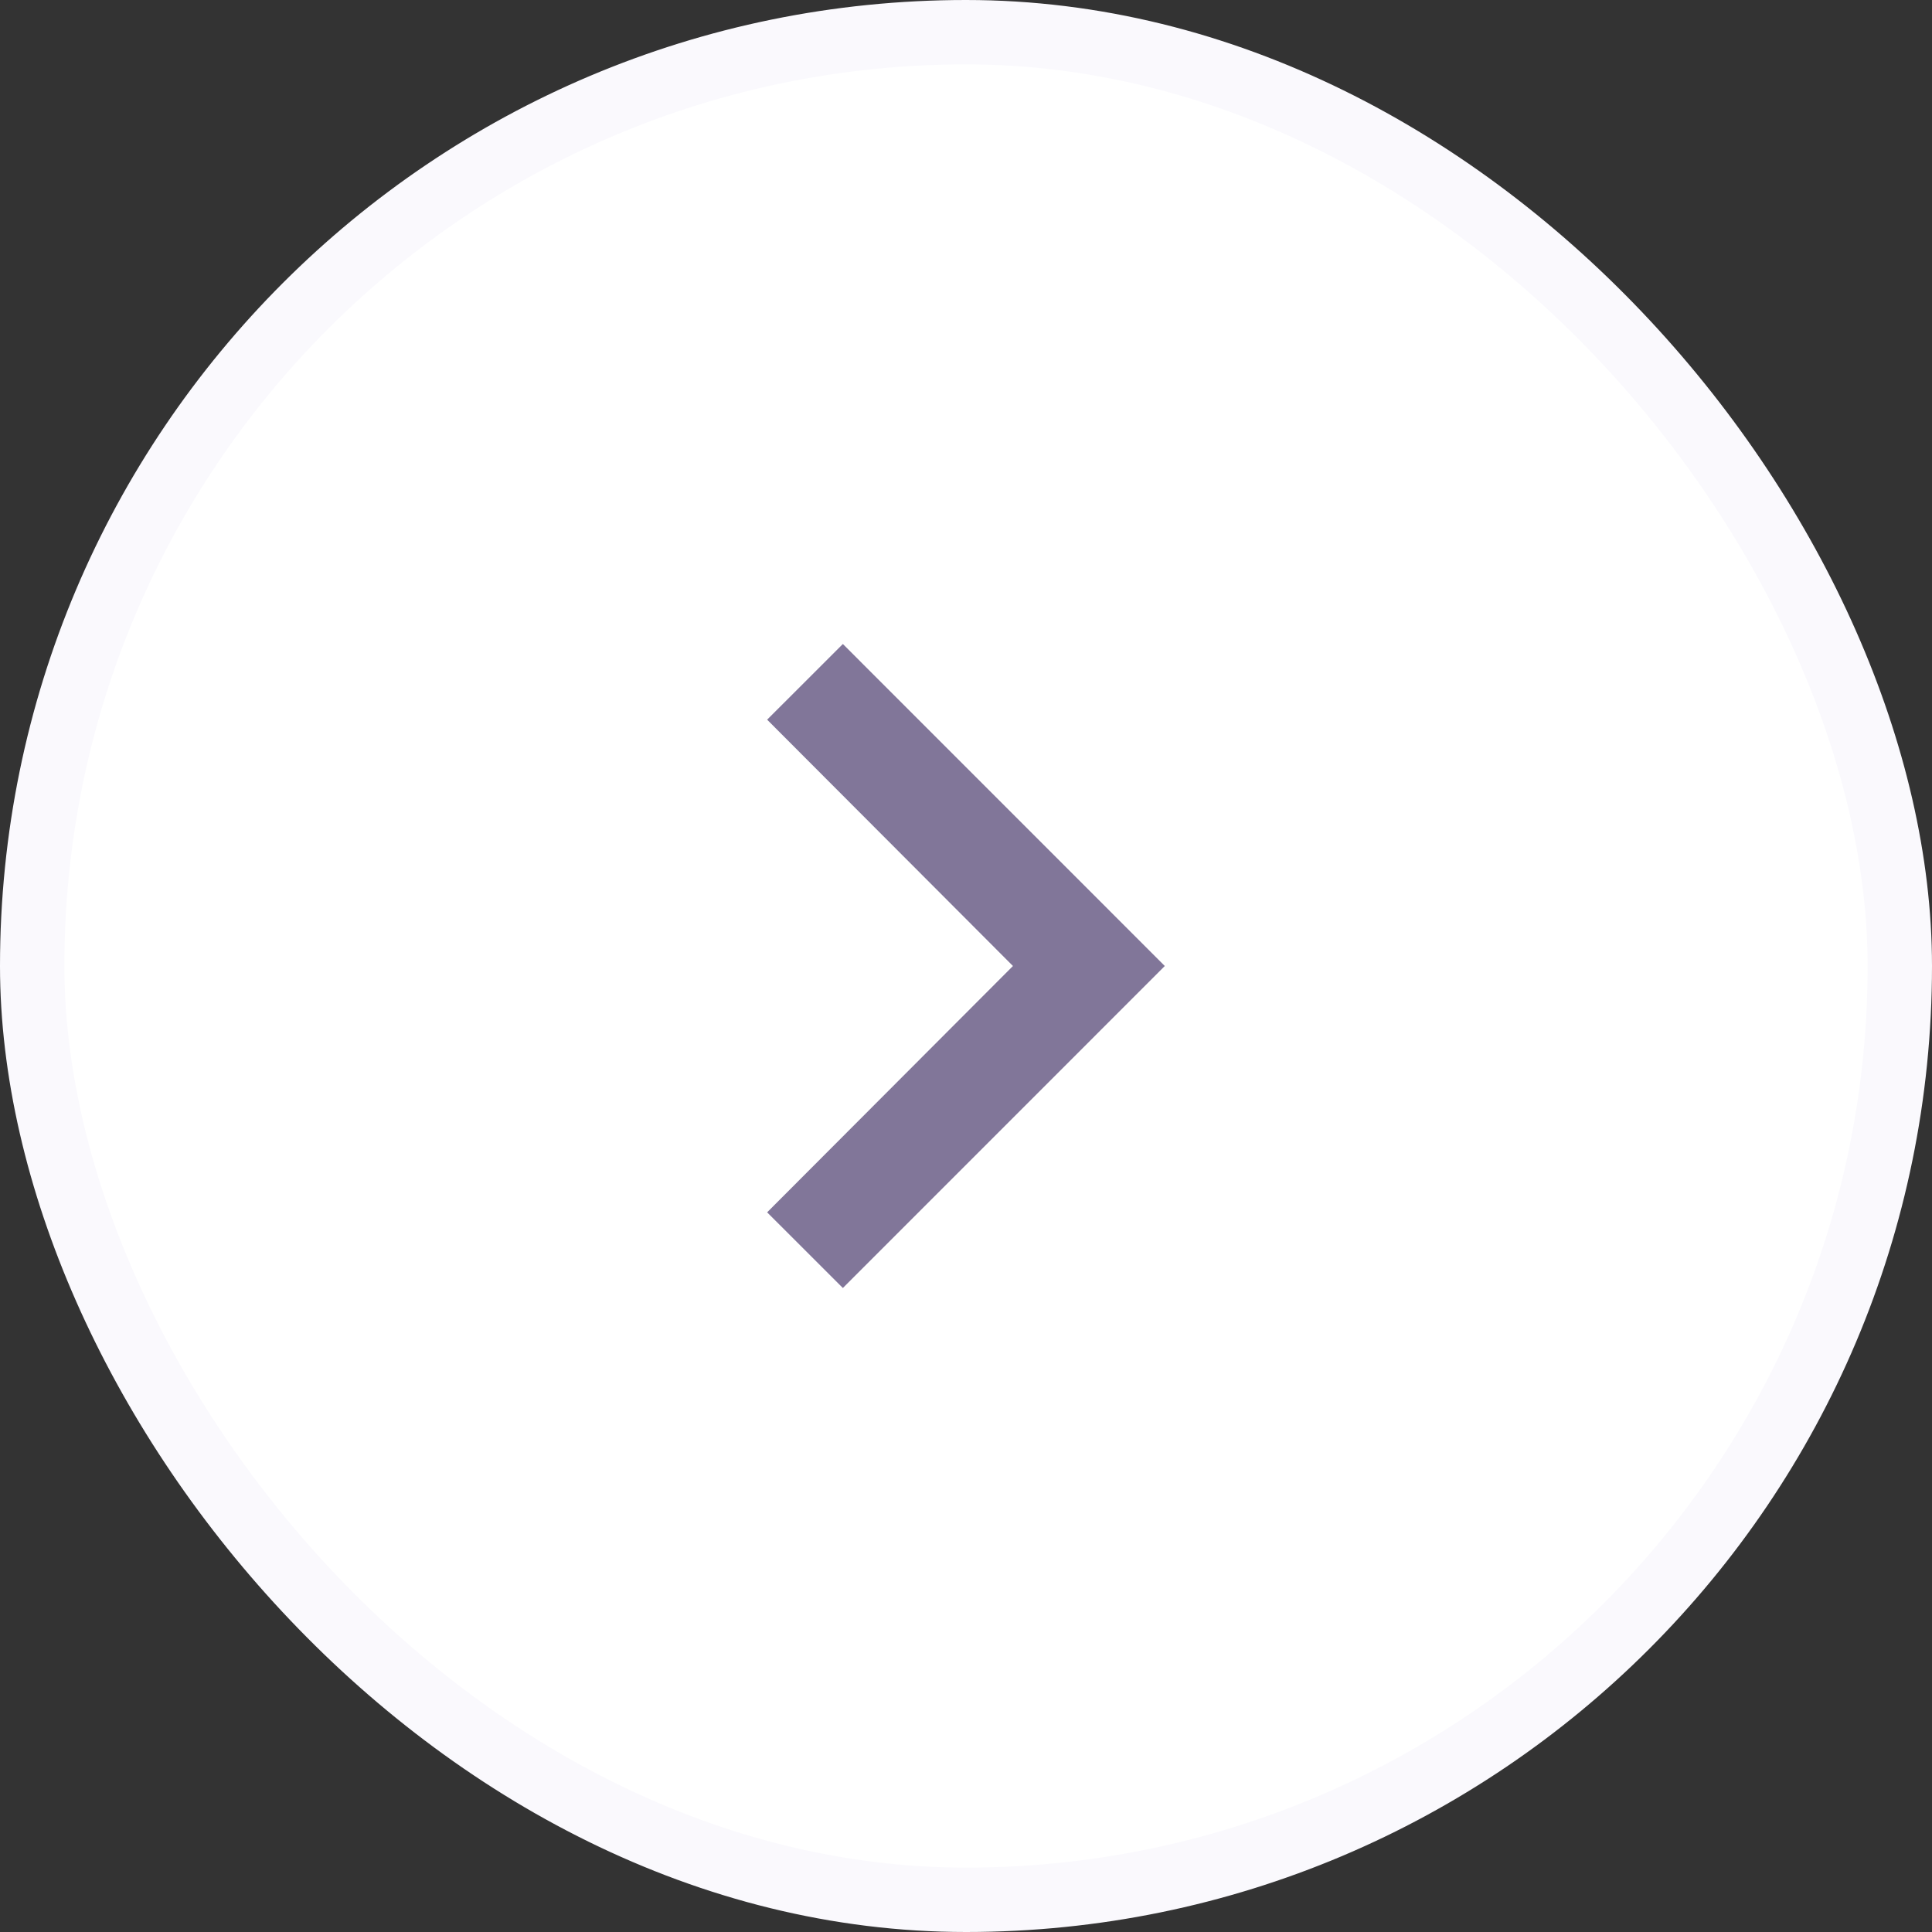 <svg width="30" height="30" viewBox="0 0 30 30" fill="none" xmlns="http://www.w3.org/2000/svg">
<rect x="0" y="0" width="30" height="30" fill="#333333" stroke="none"/>
<rect x="0.5" y="0.5" width="29" height="29" rx="14.5" fill="white"/>
<path d="M13.088 10L11.912 11.175L15.729 15L11.912 18.825L13.088 20L18.087 15L13.088 10Z" fill="#817699"/>
<rect x="0.5" y="0.5" width="29" height="29" rx="14.5" stroke="#FAF9FD"/>
</svg>
